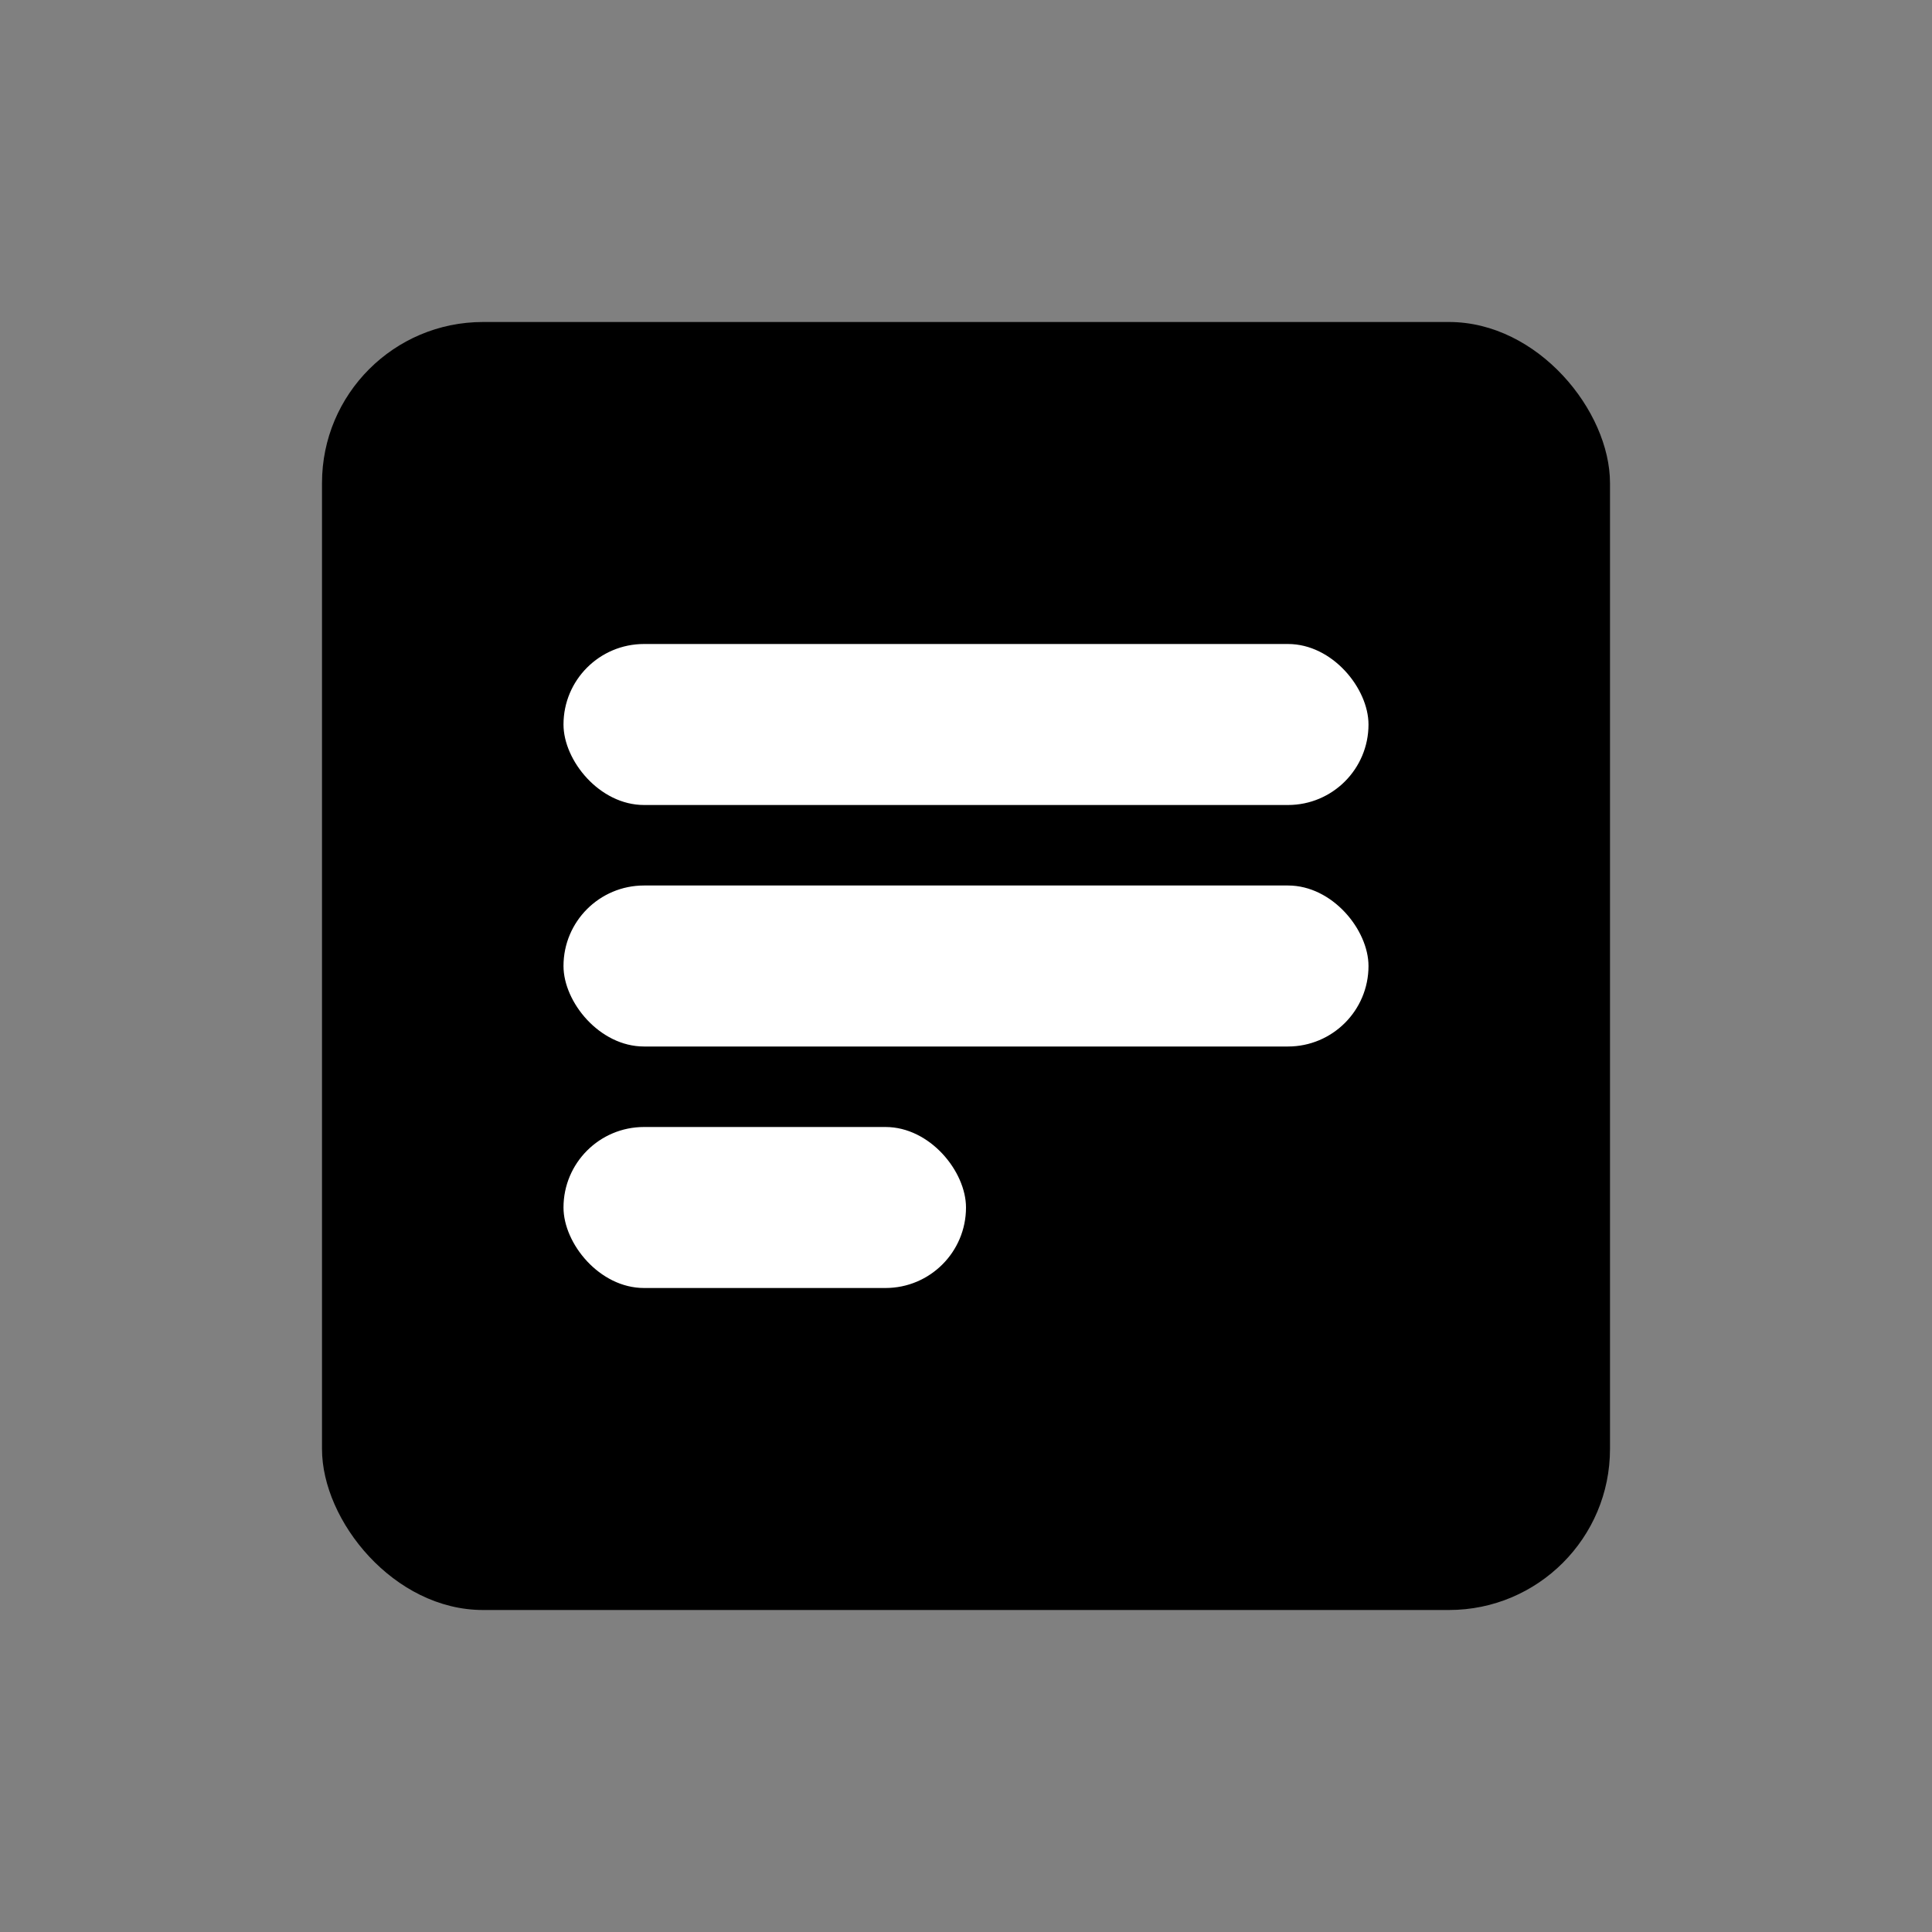 <?xml version="1.0" encoding="UTF-8" standalone="no"?>
<svg width="24px" height="24px" viewBox="0 0 24 24" version="1.1" xmlns="http://www.w3.org/2000/svg" xmlns:xlink="http://www.w3.org/1999/xlink">
    <rect x="0" y="0" width="24" height="24" fill="#808080" stroke="none"/>
    <!-- Generator: Sketch 42 (36781) - http://www.bohemiancoding.com/sketch -->
    <title>document</title>
    <desc>Created with Sketch.</desc>
    <defs></defs>
    <g id="File-types" stroke="none" stroke-width="1" fill="none" fill-rule="evenodd">
        <g id="document">
            <g>
                <rect id="Rectangle-5" fill="currentColor" x="4" y="4" width="16" height="16" rx="2"></rect>
                <rect id="Rectangle-6" fill="#FFFFFF" x="7" y="8" width="10" height="2" rx="1"></rect>
                <rect id="Rectangle-6-Copy" fill="#FFFFFF" x="7" y="11" width="10" height="2" rx="1"></rect>
                <rect id="Rectangle-6-Copy-2" fill="#FFFFFF" x="7" y="14" width="5" height="2" rx="1"></rect>
            </g>
        </g>
    </g>
</svg>